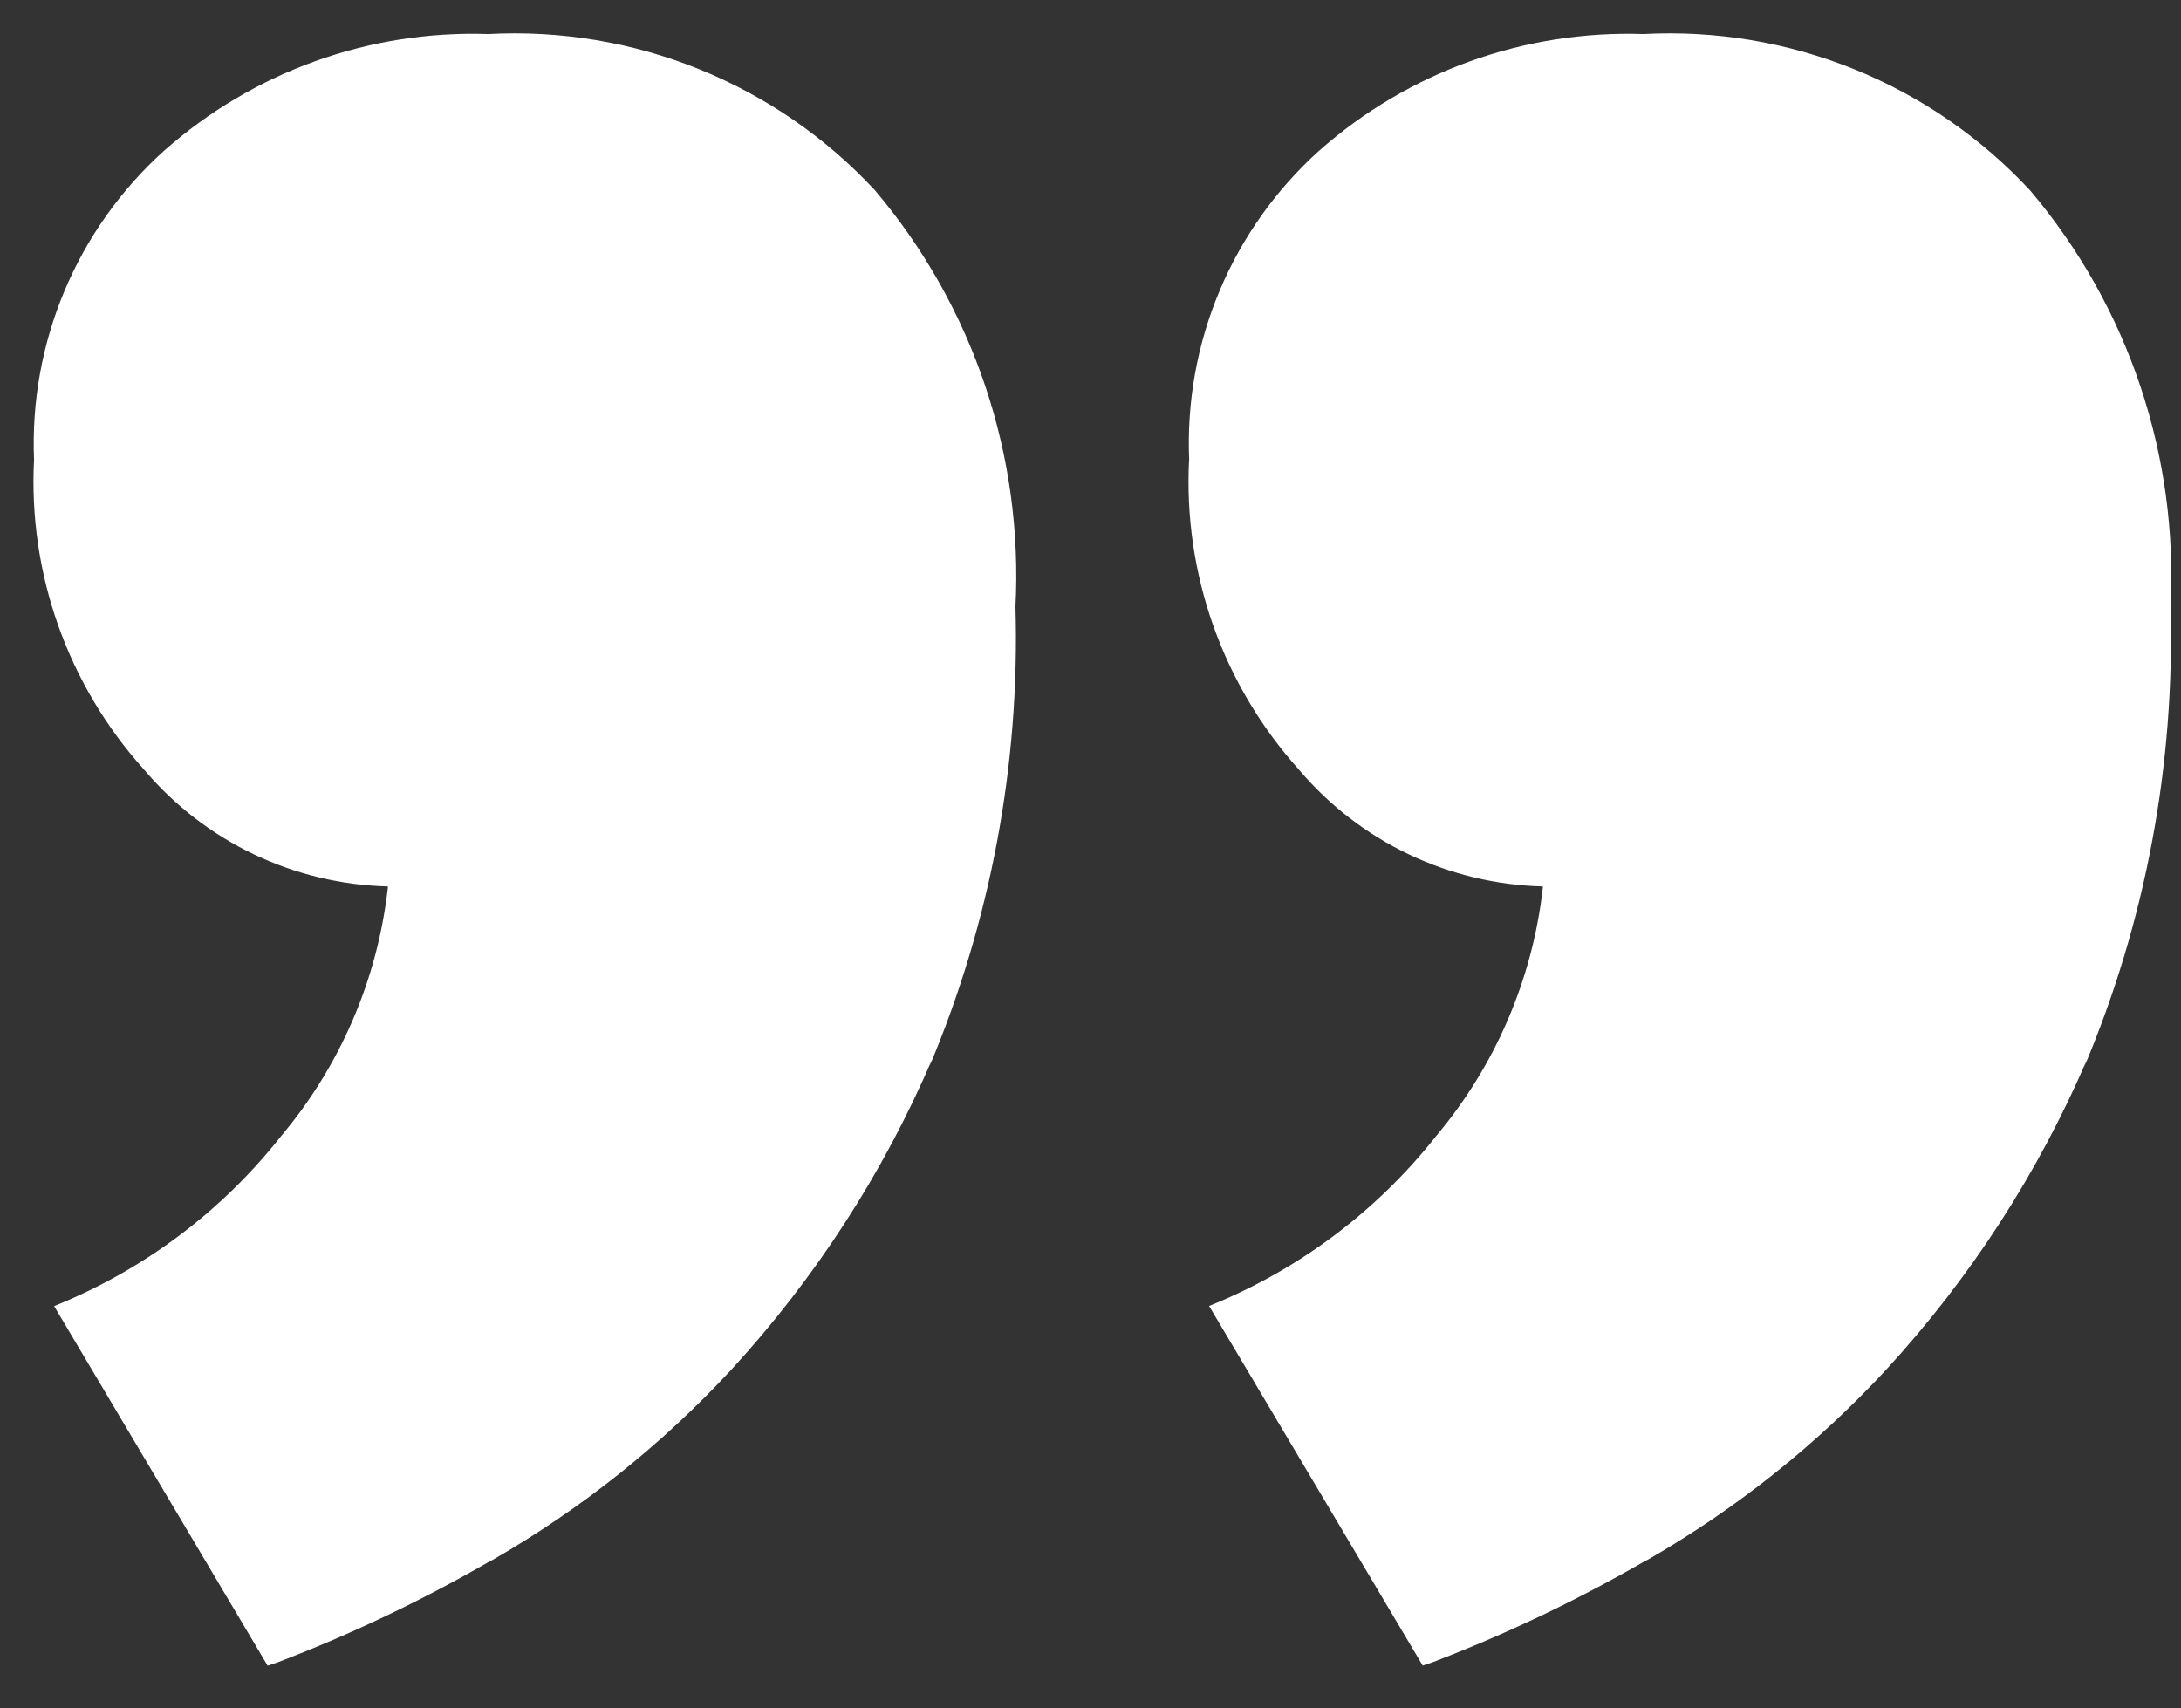 <svg width="120" height="94" viewBox="0 0 120 94" fill="none" xmlns="http://www.w3.org/2000/svg">
<rect x="0" y="0" width="120" height="94" fill="#333333" stroke="none"/>
<path d="M65.43 25.322C65.293 22.135 65.861 18.958 67.095 16.016C68.329 13.074 70.199 10.439 72.57 8.3L72.589 8.285C77.497 3.944 83.89 1.649 90.446 1.874H90.405C94.368 1.66 98.329 2.319 102.008 3.805C105.687 5.29 108.992 7.566 111.69 10.469L111.705 10.484C117.113 16.885 119.872 25.102 119.419 33.46L119.422 33.382C119.674 42.062 118.056 50.696 114.679 58.7L114.829 58.3C112.132 64.574 108.392 70.349 103.766 75.381L103.807 75.336C99.984 79.474 95.554 83.008 90.668 85.82L90.397 85.963C86.702 88.089 82.845 89.924 78.862 91.45L78.278 91.648L66.525 71.862C71.409 69.896 75.695 66.697 78.964 62.578L79.013 62.515C82.267 58.648 84.308 53.912 84.881 48.897L84.892 48.777C82.335 48.713 79.82 48.111 77.512 47.01C75.205 45.909 73.156 44.334 71.501 42.389L71.479 42.362C67.271 37.689 65.094 31.542 65.426 25.269L65.422 25.325L65.43 25.322ZM1.875 25.322C1.74 22.135 2.31 18.958 3.544 16.016C4.779 13.074 6.648 10.44 9.019 8.3L9.038 8.285C13.945 3.942 20.338 1.647 26.895 1.874H26.854C30.817 1.659 34.779 2.318 38.457 3.804C42.136 5.289 45.442 7.565 48.139 10.469L48.154 10.488C53.564 16.889 56.323 25.108 55.867 33.468L55.871 33.389C56.123 42.07 54.505 50.703 51.127 58.707L51.278 58.307C48.582 64.582 44.843 70.357 40.219 75.389L40.26 75.344C36.435 79.481 32.004 83.016 27.116 85.828L26.846 85.97C23.151 88.098 19.295 89.933 15.311 91.457L14.726 91.655L2.978 71.869C7.862 69.901 12.149 66.7 15.416 62.578L15.465 62.515C18.719 58.648 20.76 53.912 21.334 48.897L21.345 48.777C18.789 48.713 16.275 48.111 13.968 47.01C11.662 45.909 9.614 44.334 7.961 42.389L7.939 42.362C3.726 37.693 1.545 31.546 1.875 25.273L1.871 25.329L1.875 25.322Z" fill="white"/>
</svg>
